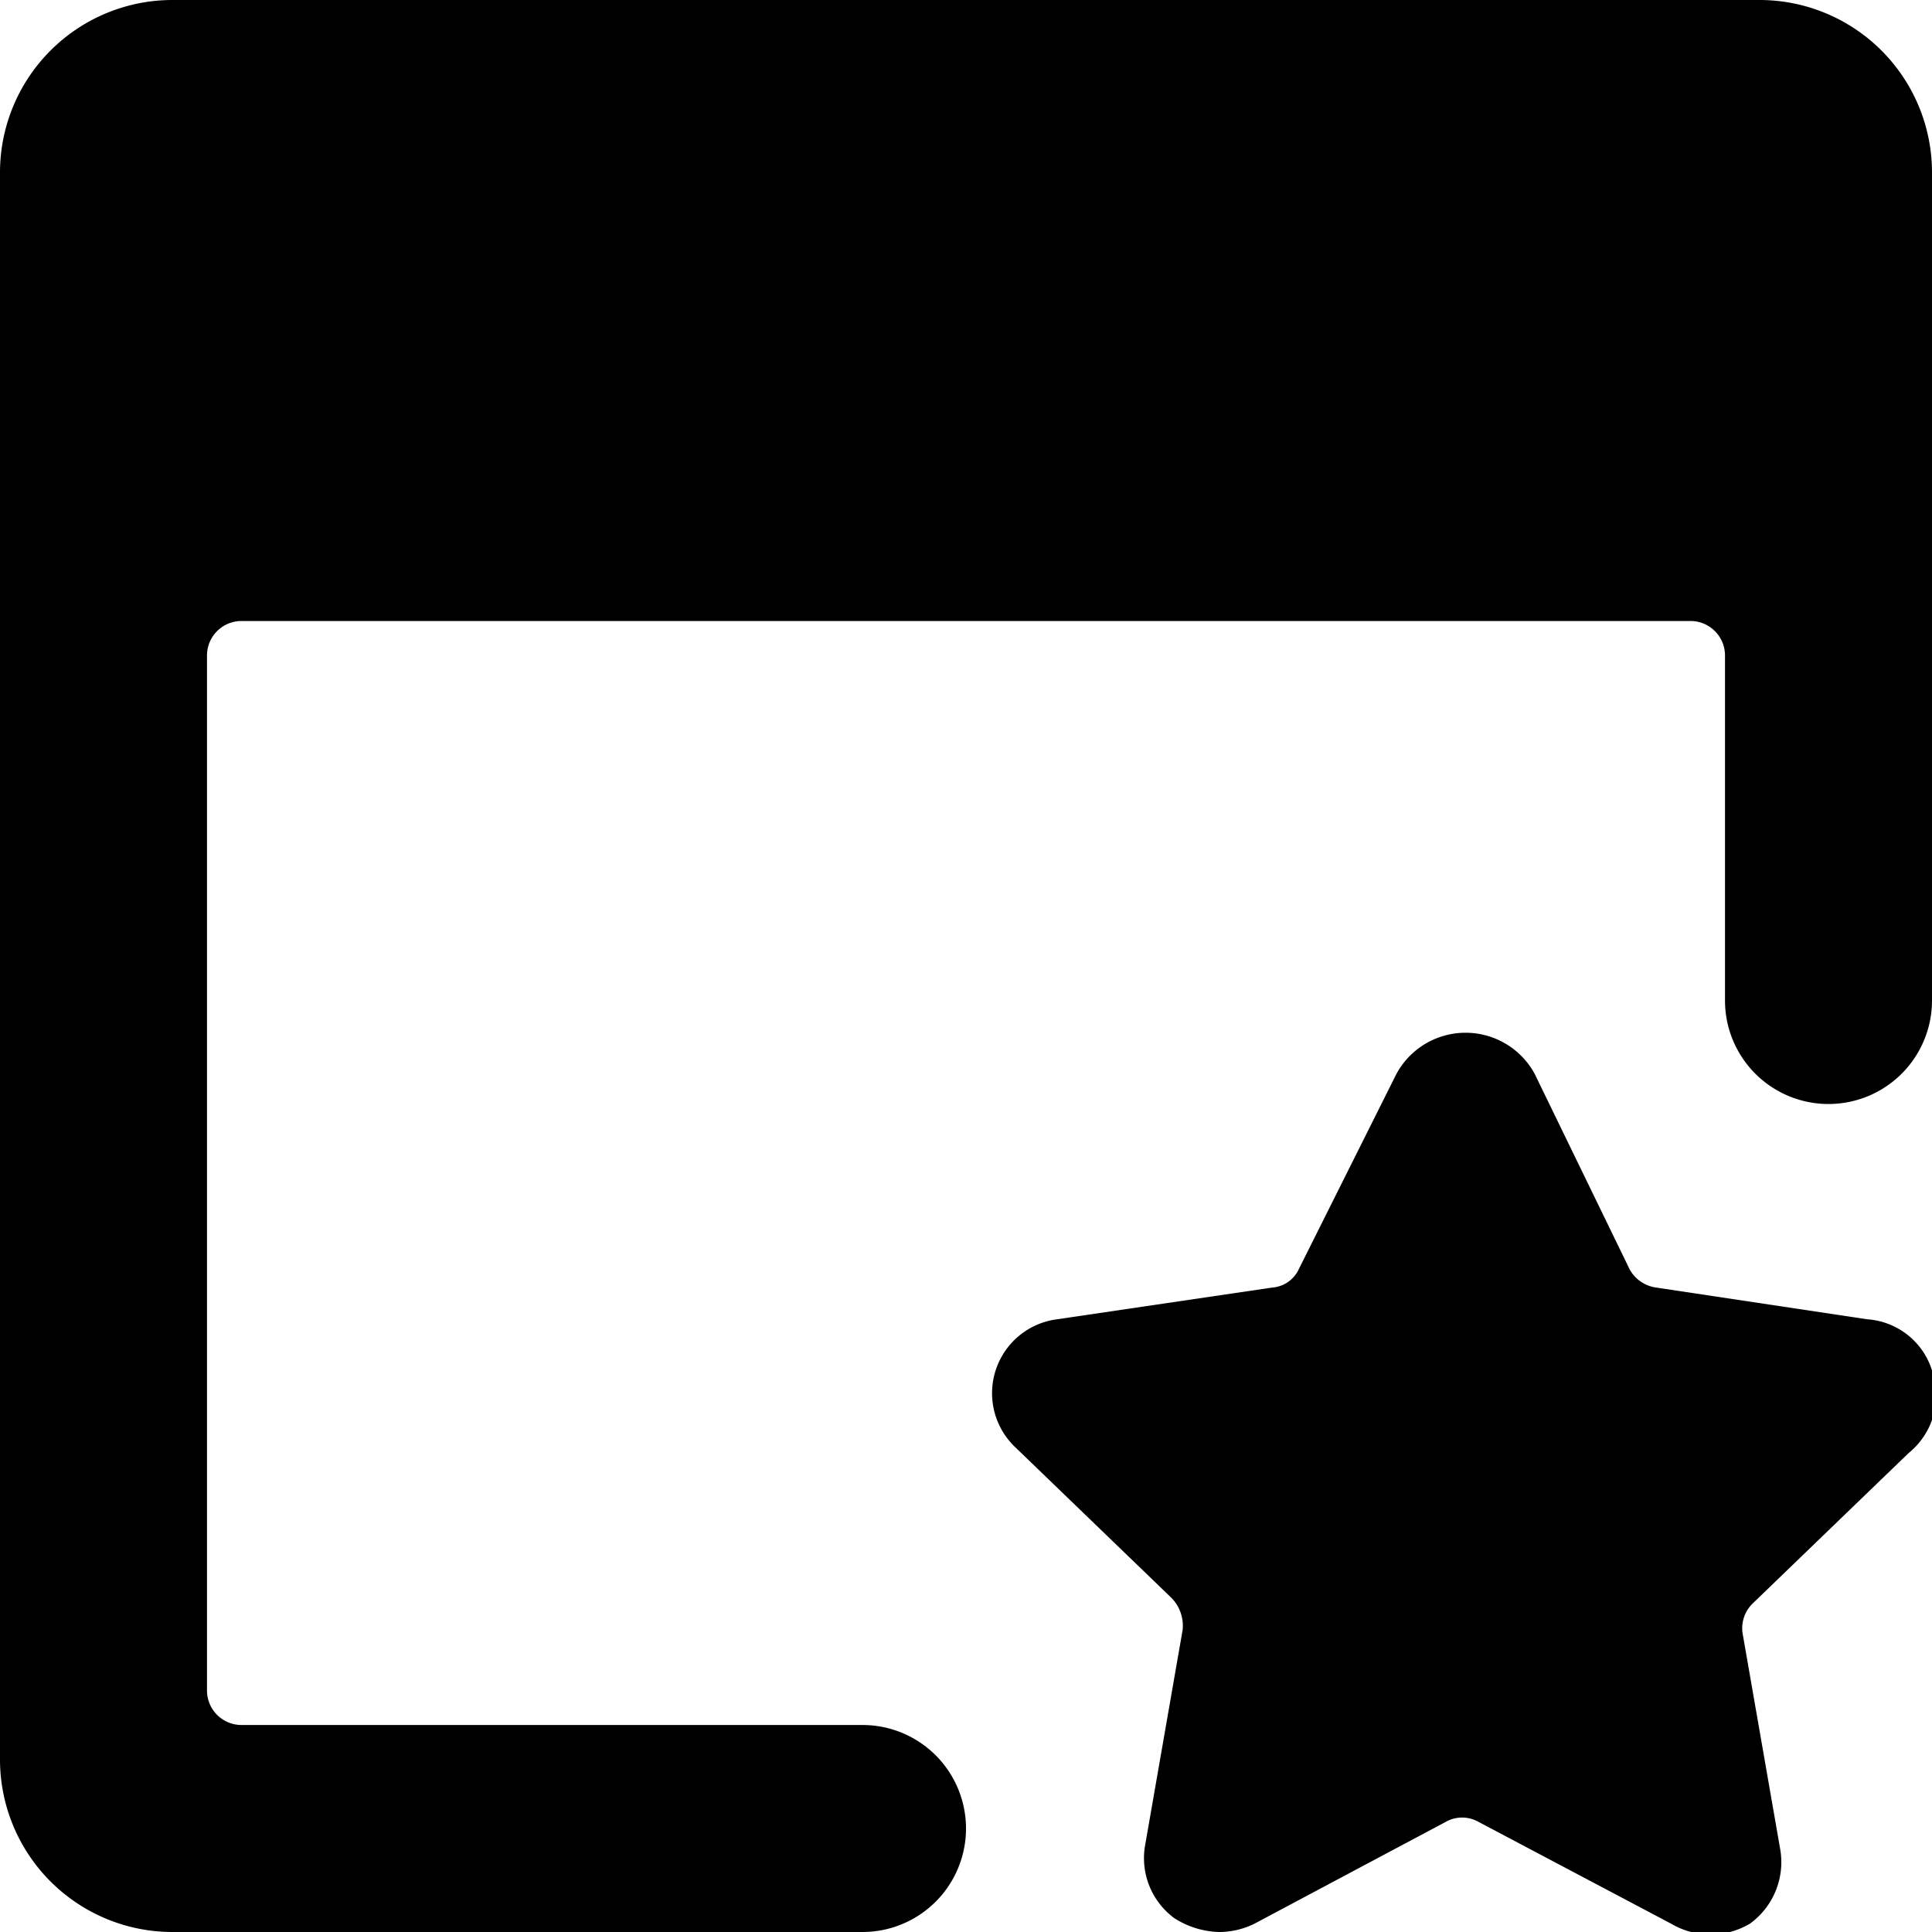 <svg xmlns="http://www.w3.org/2000/svg" viewBox="0 0 14 14">
  <g>
    <path d="M13.53,9.56,12,9.33a.26.26,0,0,1-.19-.13l-.69-1.42a.57.57,0,0,0-1,0L9.41,9.2a.23.23,0,0,1-.19.13l-1.56.23a.54.54,0,0,0-.3.93l1.13,1.09a.29.29,0,0,1,.08.23L8.3,13.36a.54.54,0,0,0,.21.54.63.63,0,0,0,.32.1.58.58,0,0,0,.26-.06l1.39-.74a.24.24,0,0,1,.23,0l1.4.74a.56.56,0,0,0,.57,0,.55.55,0,0,0,.22-.54l-.27-1.55a.25.25,0,0,1,.07-.23l1.13-1.09A.54.54,0,0,0,14,9.93.53.53,0,0,0,13.53,9.56Z" style="fill: #000001"/>
    <path d="M12.75,0H1.25A1.25,1.25,0,0,0,0,1.25v11.5A1.25,1.25,0,0,0,1.25,14h5a.75.75,0,0,0,0-1.5H1.75a.25.25,0,0,1-.25-.25V4.75a.25.25,0,0,1,.25-.25h10.5a.25.25,0,0,1,.25.25v2.5a.75.75,0,0,0,1.5,0v-6A1.25,1.25,0,0,0,12.75,0Z" style="fill: #000001"/>
  </g>
</svg>
